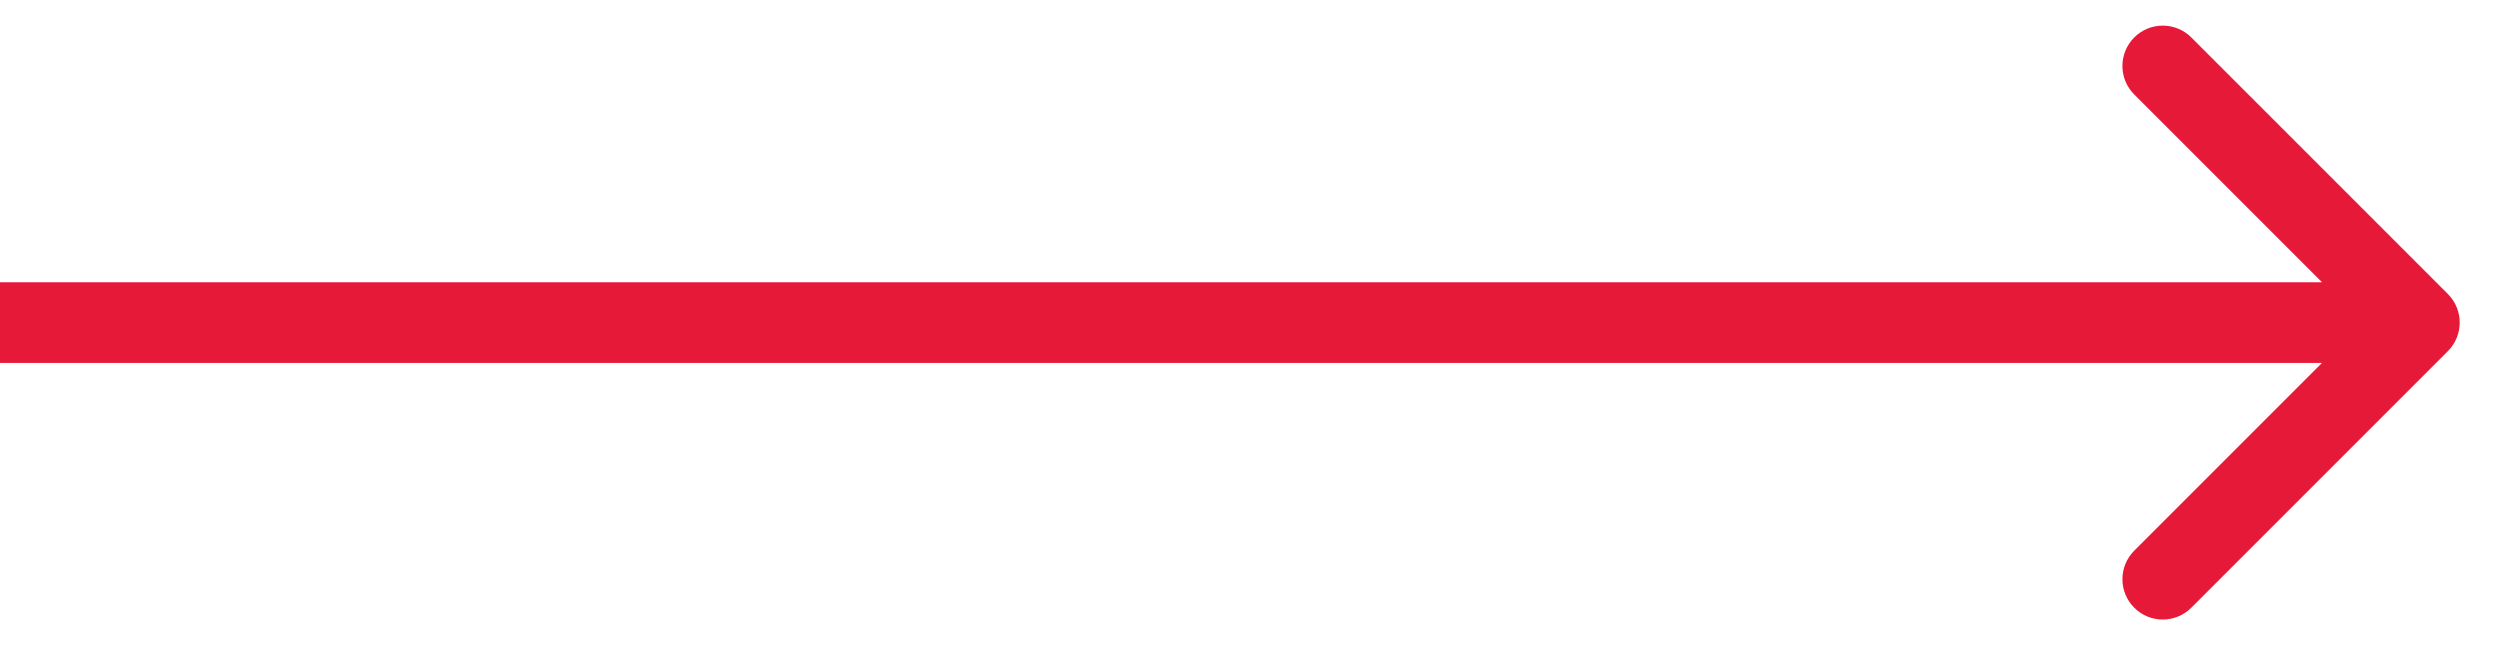 <svg width="31" height="8" viewBox="0 0 31 8" version="1.1" xmlns="http://www.w3.org/2000/svg" xmlns:xlink="http://www.w3.org/1999/xlink">
<g id="Canvas" fill="none">
<g id="Arrow">
<path d="M 30.354 0.354C 30.549 0.158 30.549 -0.158 30.354 -0.354L 27.172 -3.536C 26.976 -3.731 26.66 -3.731 26.465 -3.536C 26.269 -3.34 26.269 -3.024 26.465 -2.828L 29.293 0L 26.465 2.828C 26.269 3.024 26.269 3.34 26.465 3.536C 26.66 3.731 26.976 3.731 27.172 3.536L 30.354 0.354ZM 0 0.5L 30 0.5L 30 -0.5L 0 -0.5L 0 0.5Z" transform="translate(0 4)" fill="#E71938"/>
</g>
</g>
</svg>


